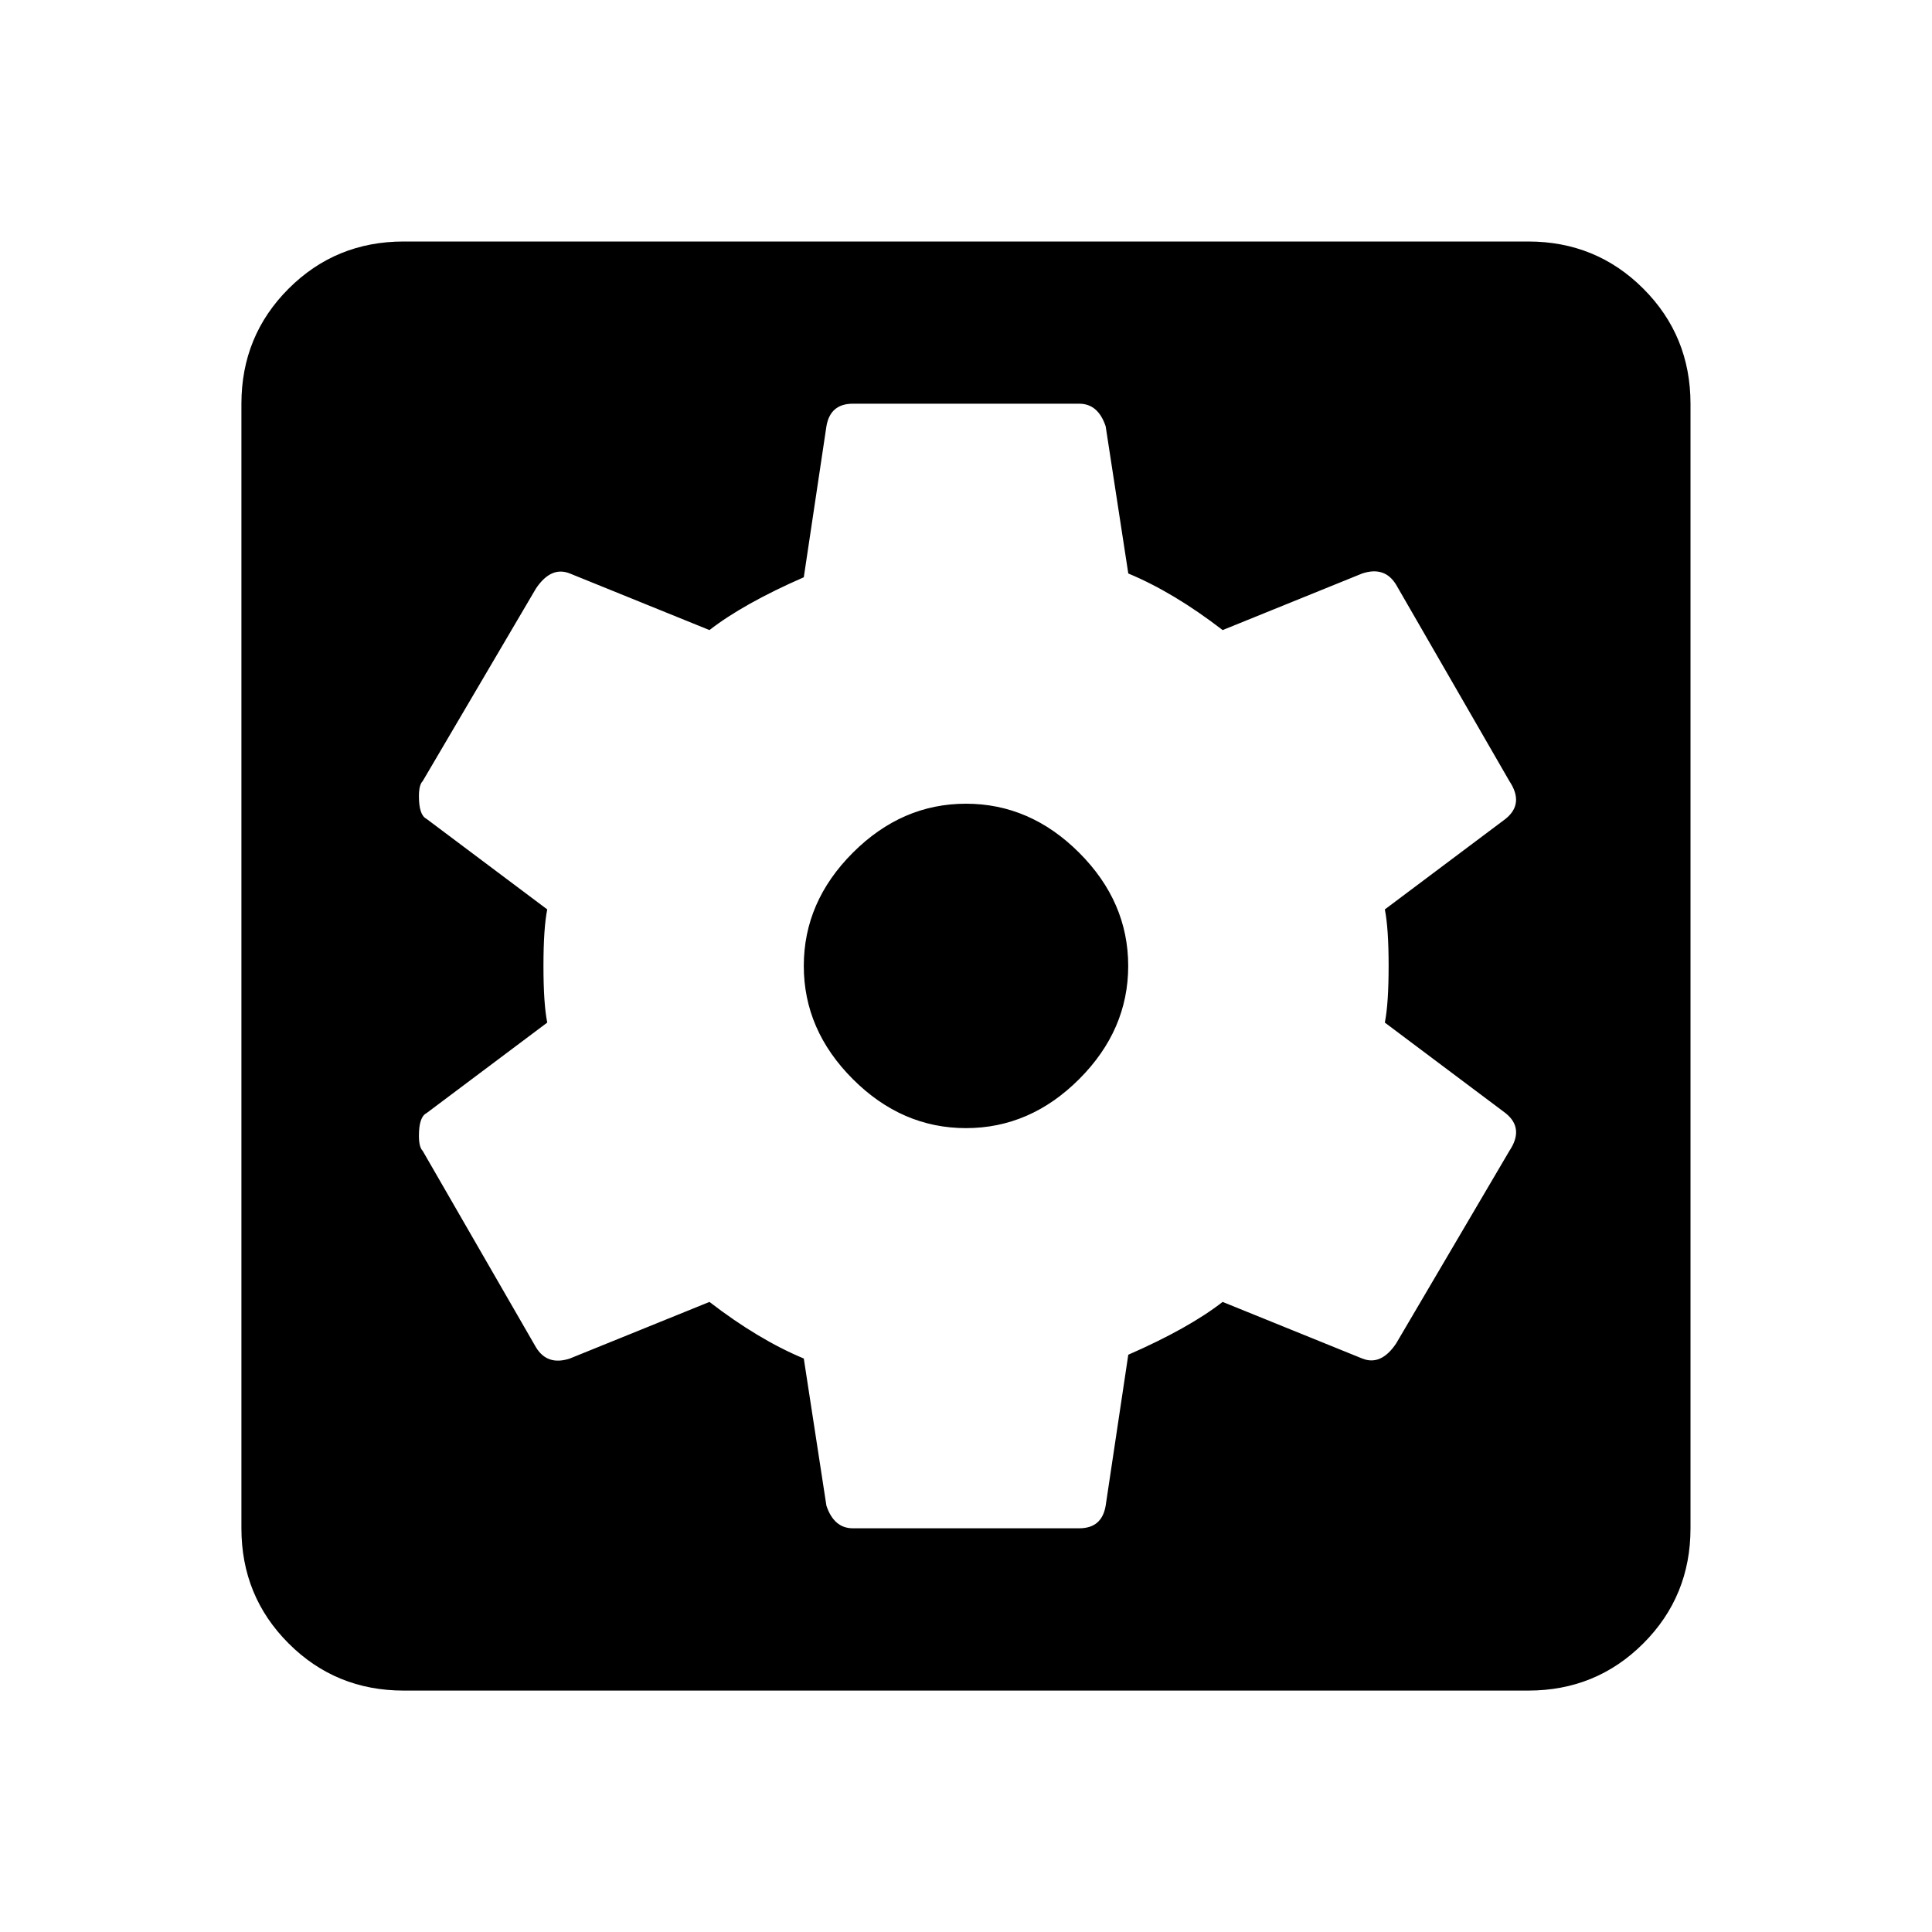 <svg xmlns="http://www.w3.org/2000/svg" width="24" height="24"><path d="M17.25 12q0-.469-.047-.703l1.5-1.125q.234-.188.047-.469l-1.406-2.438q-.141-.234-.422-.141l-1.734.703q-.609-.469-1.172-.703l-.281-1.828q-.094-.281-.328-.281h-2.813q-.281 0-.328.281l-.281 1.875q-.75.328-1.172.656l-1.734-.703q-.234-.094-.422.188L5.251 9.703q-.047.047-.047.188 0 .234.094.281l1.5 1.125q-.047.234-.047.703t.047.703l-1.5 1.125q-.094.047-.094.281 0 .141.047.188l1.406 2.438q.141.234.422.141l1.734-.703q.609.469 1.172.703l.281 1.828q.094.281.328.281h2.813q.281 0 .328-.281l.281-1.875q.75-.328 1.172-.656l1.734.703q.234.094.422-.188l1.406-2.391q.188-.281-.047-.469l-1.5-1.125q.047-.234.047-.703zm1.734-9q.844 0 1.43.586T21 5.016v13.969q0 .844-.586 1.43t-1.43.586H5.015q-.844 0-1.43-.586t-.586-1.43V5.016q0-.844.586-1.43T5.015 3h13.969zM12 9.984q.797 0 1.406.609t.609 1.406-.609 1.406-1.406.609-1.406-.609-.609-1.406.609-1.406T12 9.984z"/></svg>